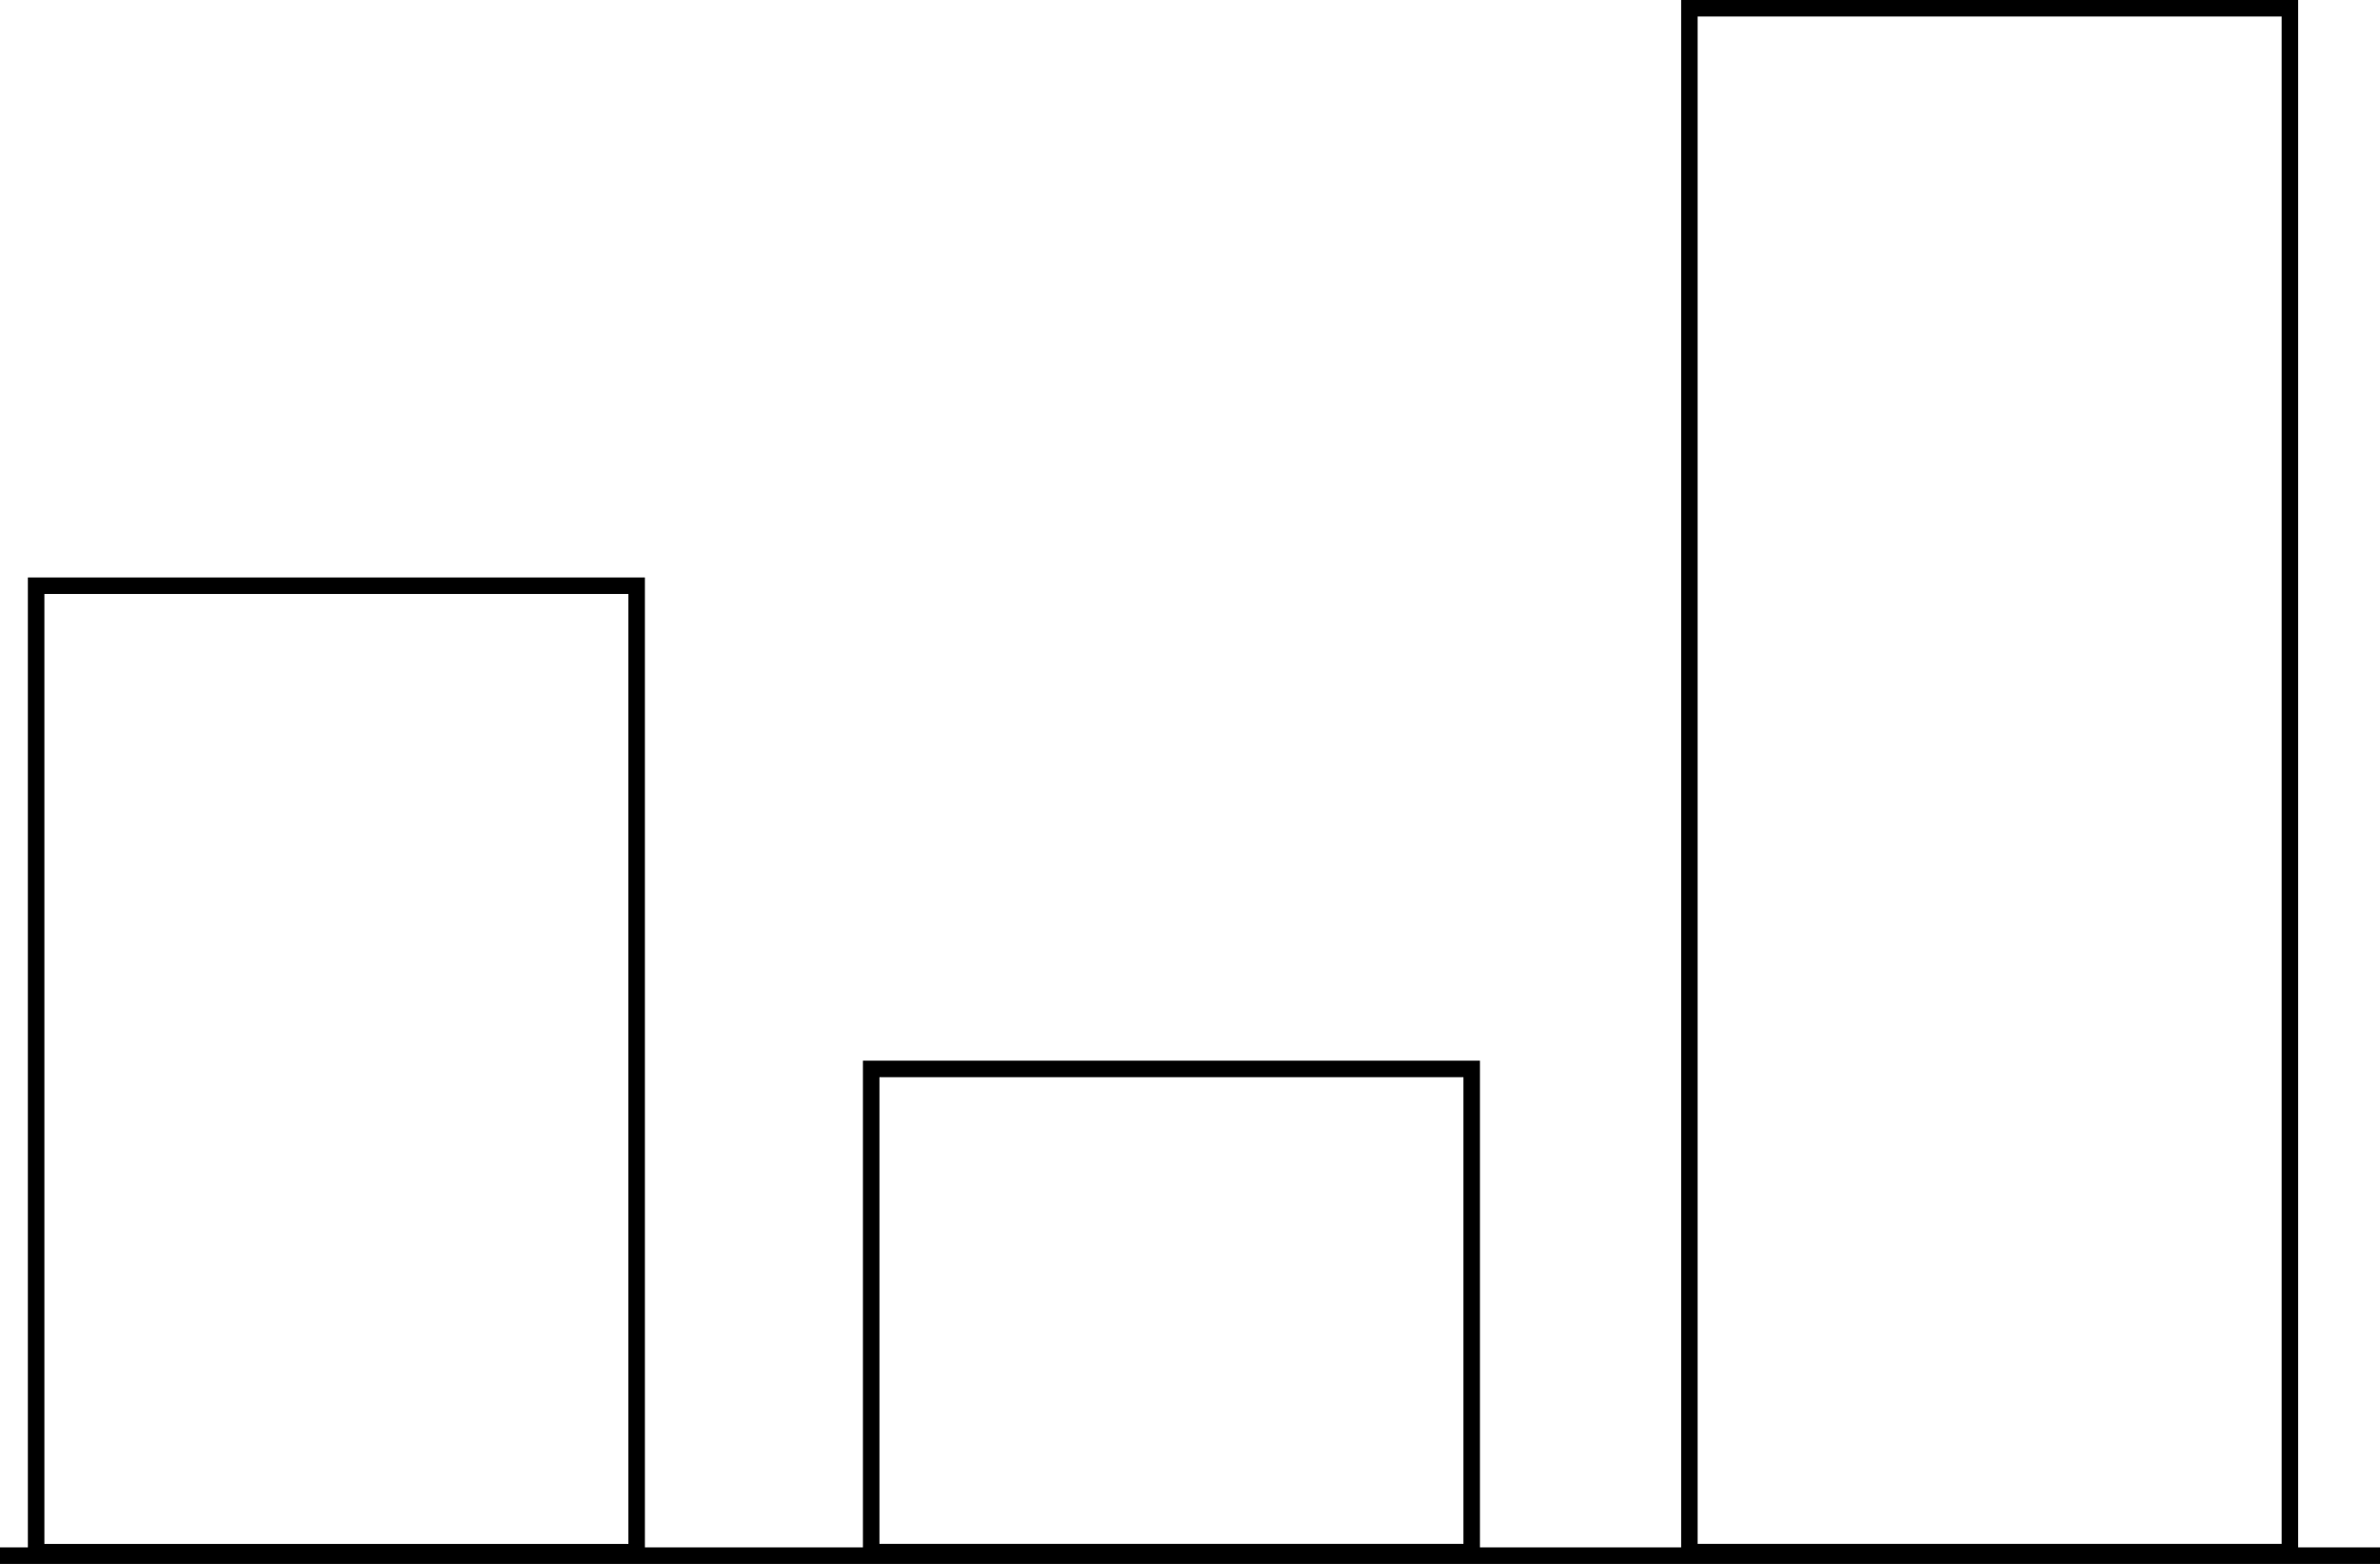 <svg id="Layer_1" data-name="Layer 1" xmlns="http://www.w3.org/2000/svg" viewBox="0 0 432.71 284.36"><title>graph</title><rect x="6.57" y="106.5" width="109.18" height="175.73" fill="none" stroke="#000" stroke-miterlimit="10" stroke-width="3"/><rect x="158.39" y="194.36" width="109.18" height="87.86" fill="none" stroke="#000" stroke-miterlimit="10" stroke-width="3"/><rect x="307.15" y="1.5" width="109.18" height="280.72" fill="none" stroke="#000" stroke-miterlimit="10" stroke-width="3"/><line y1="282.86" x2="432.71" y2="282.86" fill="none" stroke="#000" stroke-miterlimit="10" stroke-width="3"/></svg>